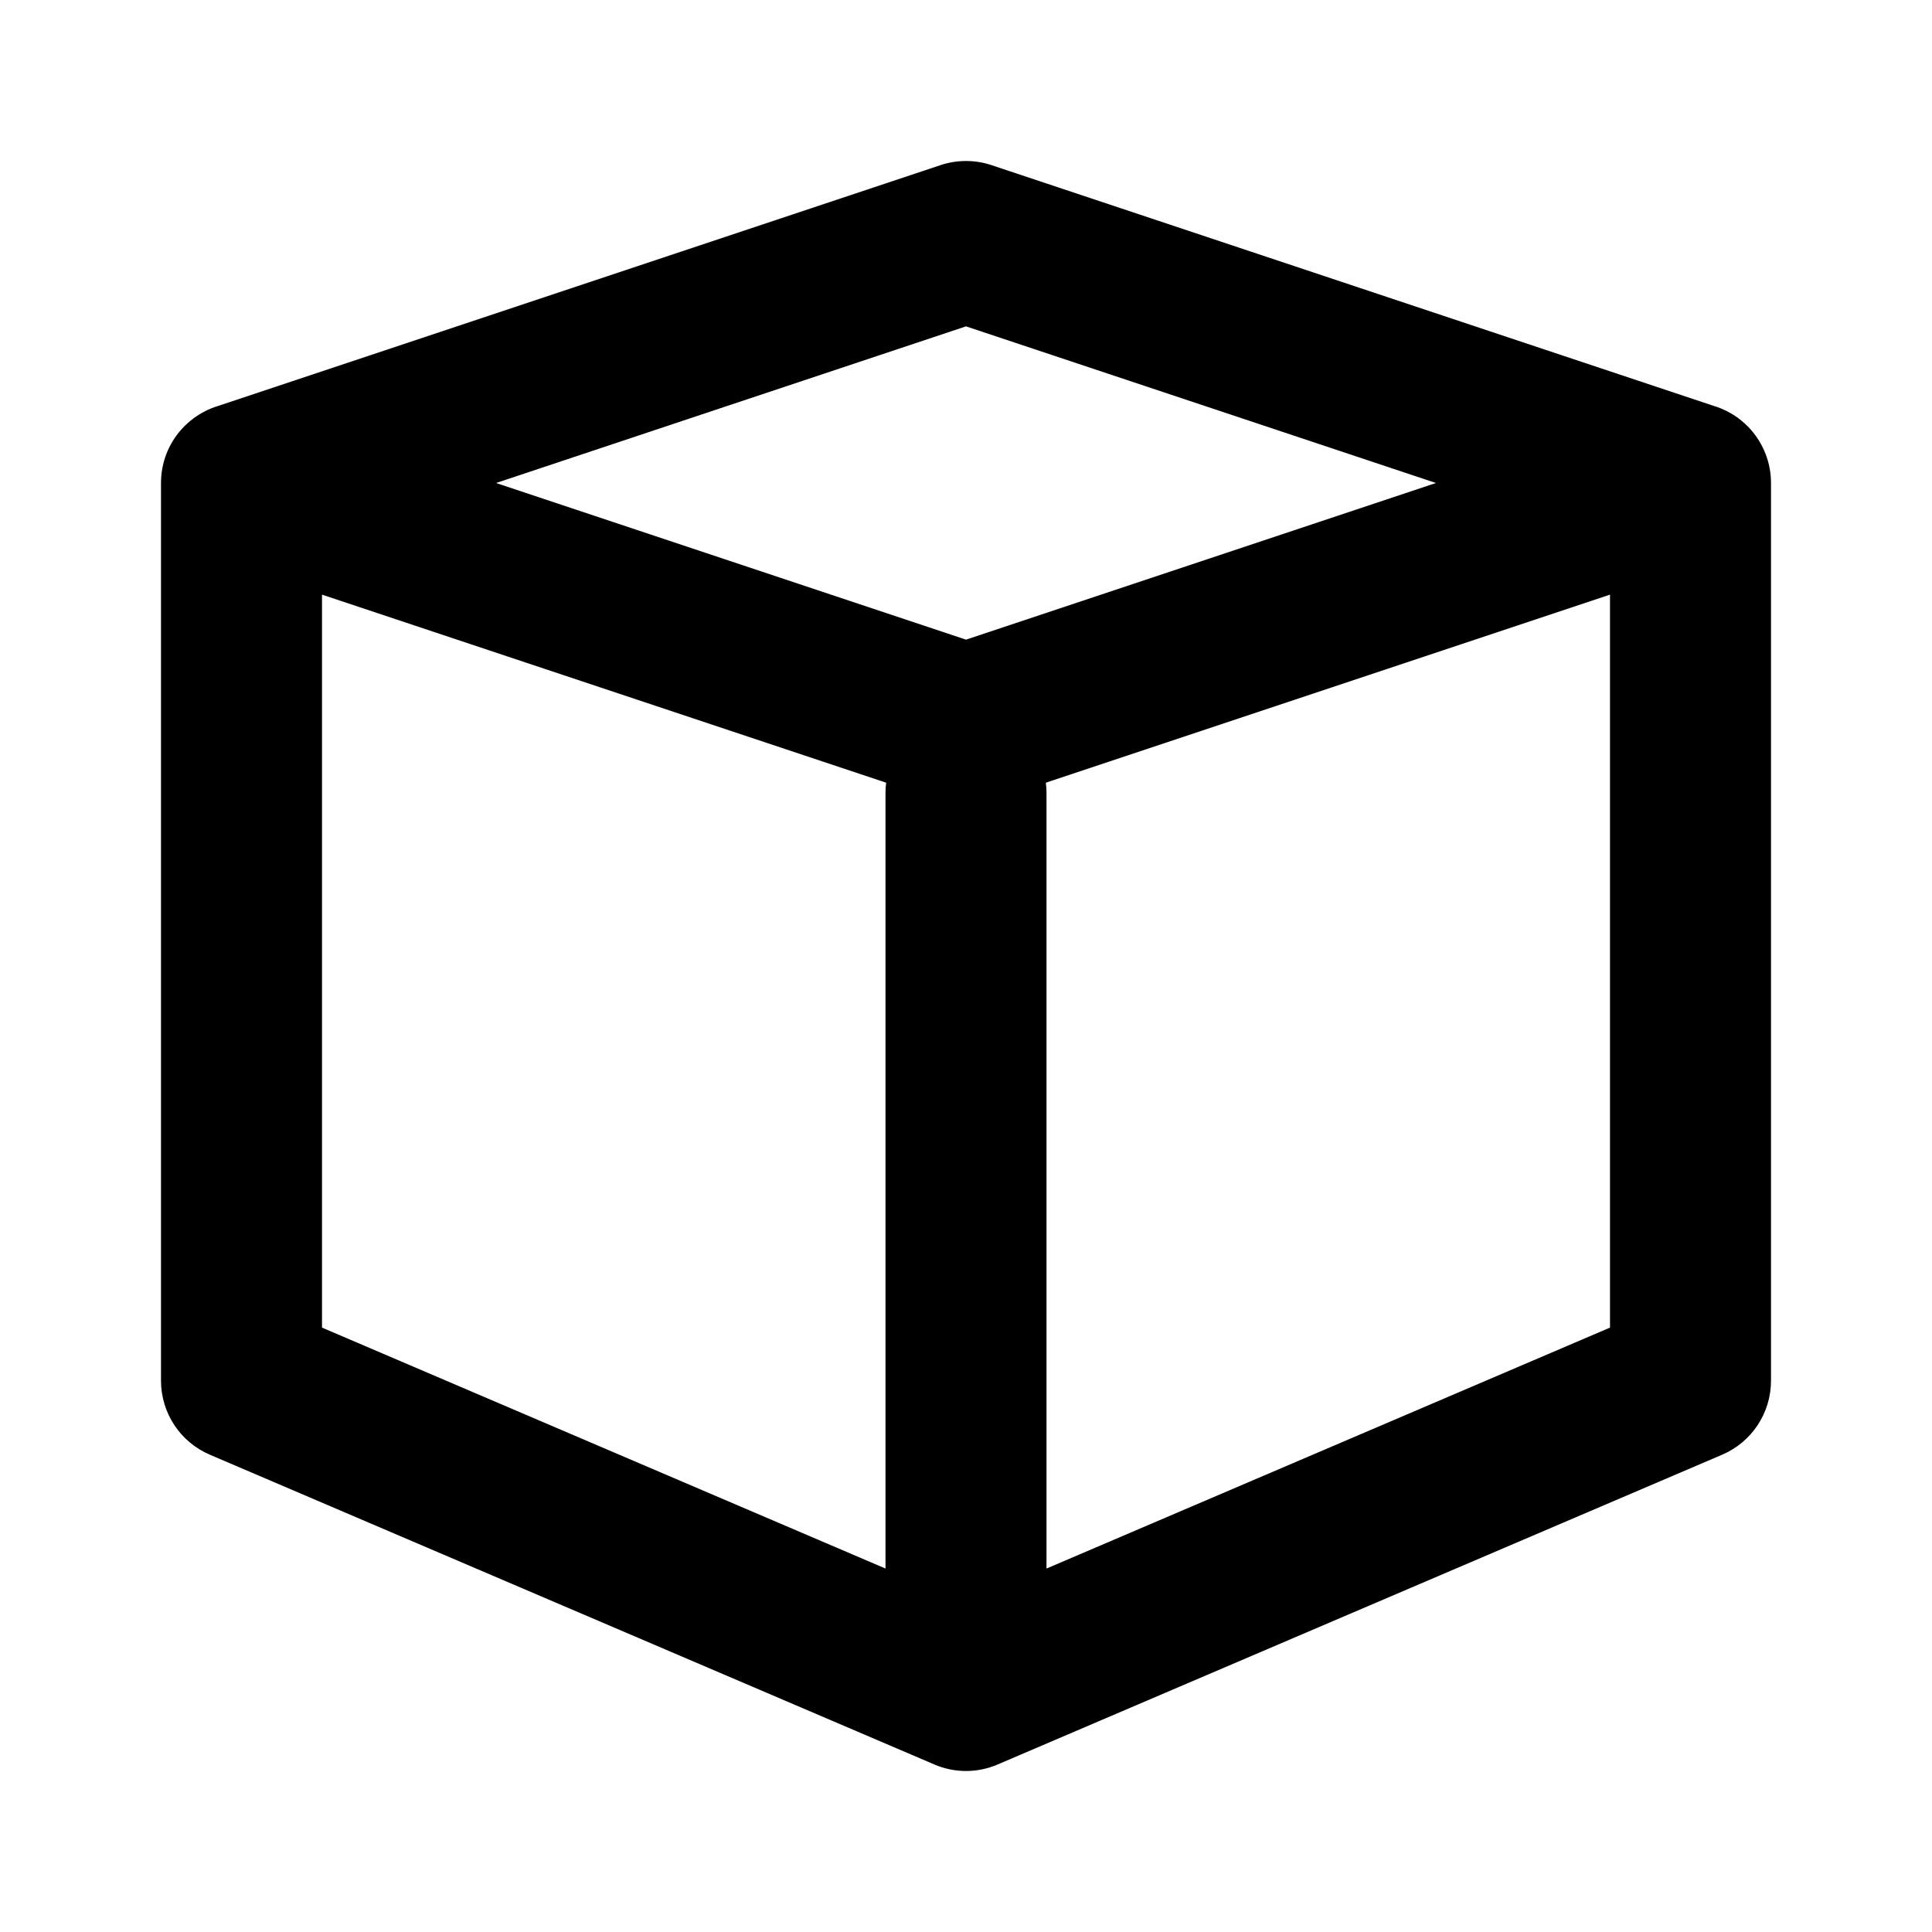 <svg width="24" height="24" viewBox="0 0 24 24" fill="none" xmlns="http://www.w3.org/2000/svg">
<path fill-rule="evenodd" clip-rule="evenodd" d="M12.316 2.051C12.111 1.983 11.889 1.983 11.684 2.051L2.706 5.044C2.597 5.077 2.497 5.129 2.408 5.194C2.35 5.237 2.297 5.285 2.25 5.338C2.094 5.515 2 5.746 2 6V17.152C2 17.552 2.239 17.914 2.607 18.071L11.607 21.919C11.858 22.027 12.142 22.027 12.393 21.919L21.393 18.071C21.761 17.914 22 17.552 22 17.152V6C22 5.746 21.905 5.515 21.75 5.338C21.703 5.285 21.65 5.237 21.593 5.194C21.503 5.129 21.403 5.077 21.294 5.044L12.316 2.051ZM20 7.387L12.992 9.723C12.997 9.764 13 9.806 13 9.848V19.485L20 16.492V7.387ZM11.008 9.723L4 7.387V16.492L11 19.485V9.848C11 9.806 11.003 9.764 11.008 9.723ZM12 7.946L6.162 6L12 4.054L17.838 6L12 7.946Z" fill="black"/>
</svg>
